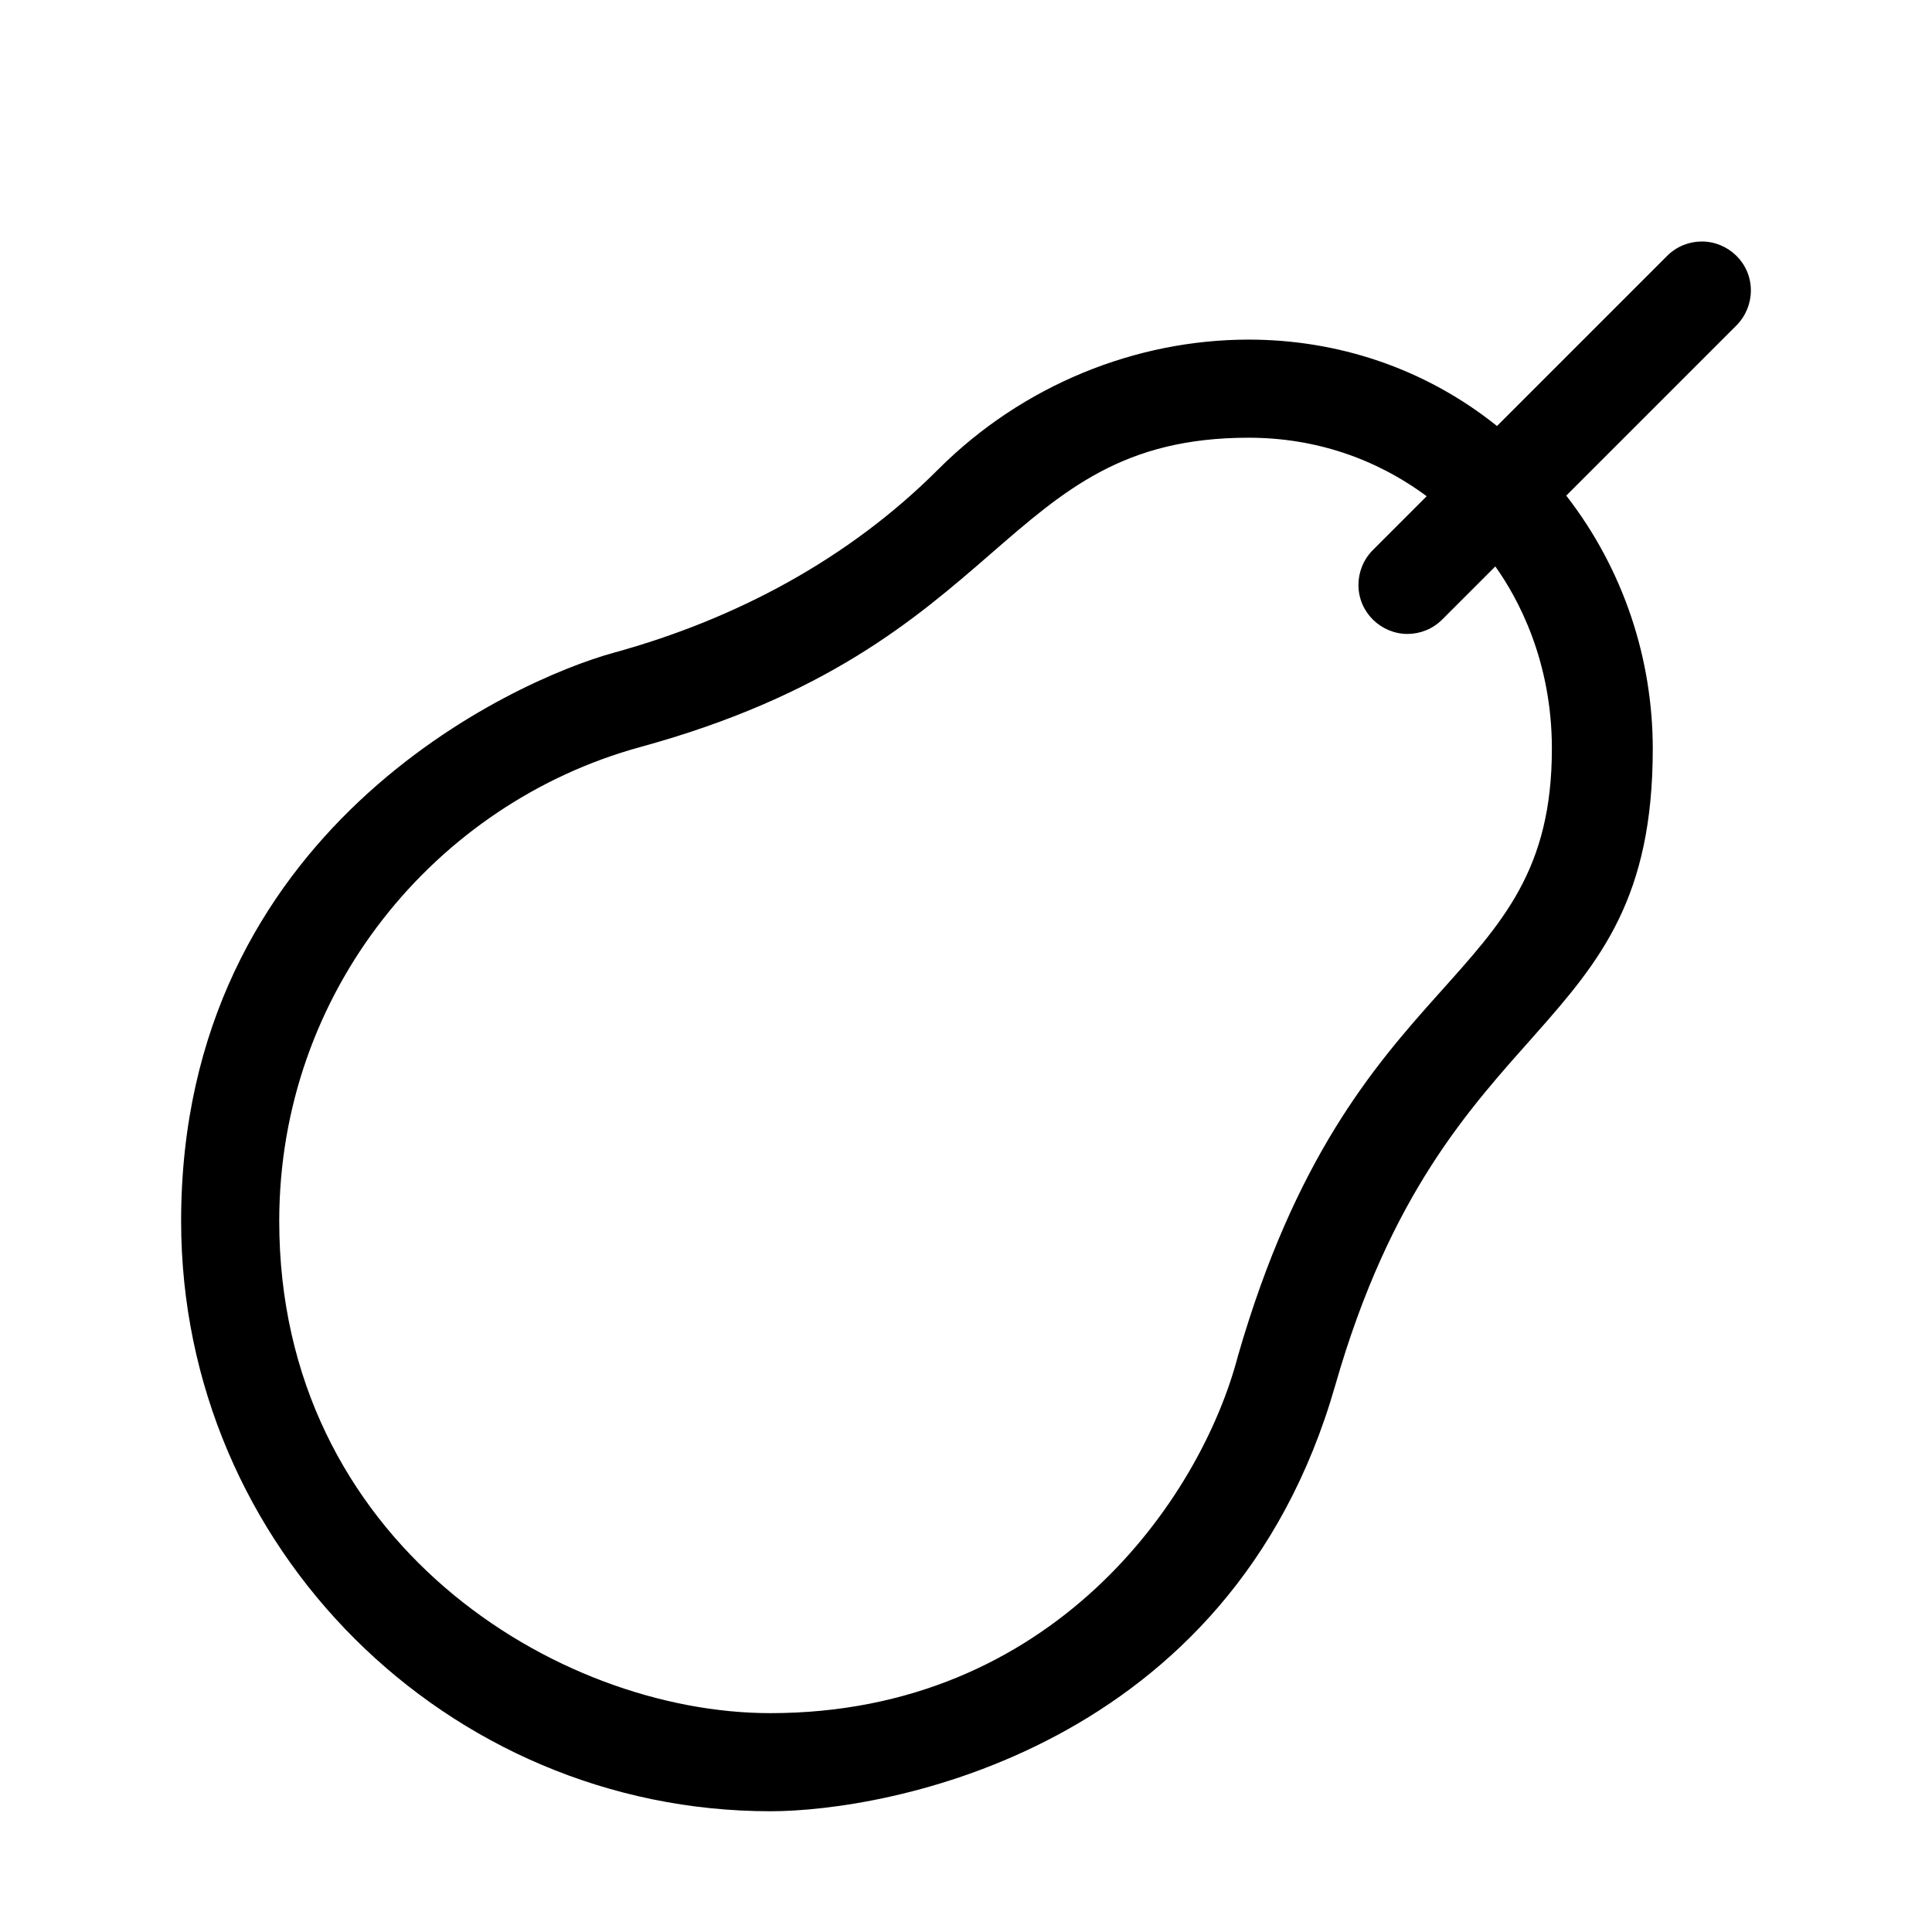 <svg width="32" height="32" viewBox="0 0 32 32" fill="none" xmlns="http://www.w3.org/2000/svg">
<g id="p_pear_&#203;&#136;p&#201;&#155;r">
<g id="pear 1">
<path id="Vector" d="M29 4.812C29 4.348 28.619 4 28.188 4C27.979 4 27.772 4.079 27.613 4.238L24.795 7.056C23.592 6.092 22.145 5.625 20.682 5.625C18.818 5.625 16.939 6.374 15.538 7.776C14.06 9.256 12.186 10.256 10.17 10.81C8.491 11.27 3 13.758 3 20.225C3 25.643 7.416 30 12.76 30C14.674 30 20.382 28.995 22.114 22.952C23.937 16.584 27.375 17.32 27.375 12.404C27.375 10.922 26.897 9.439 25.942 8.209L28.764 5.387C28.919 5.228 29 5.02 29 4.812ZM25.704 12.399C25.704 16.435 22.404 15.877 20.504 22.459C19.885 24.831 17.427 28.375 12.76 28.375C9.217 28.375 4.625 25.53 4.625 20.225C4.625 16.423 7.217 13.303 10.602 12.374C16.767 10.688 16.543 7.25 20.682 7.25C21.778 7.25 22.786 7.593 23.63 8.219L22.736 9.113C22.581 9.271 22.5 9.479 22.5 9.688C22.5 10.15 22.881 10.5 23.312 10.5C23.52 10.5 23.728 10.42 23.887 10.262L24.767 9.382C25.141 9.905 25.704 10.942 25.704 12.399Z" fill="black"/>
</g>
</g>
</svg>
